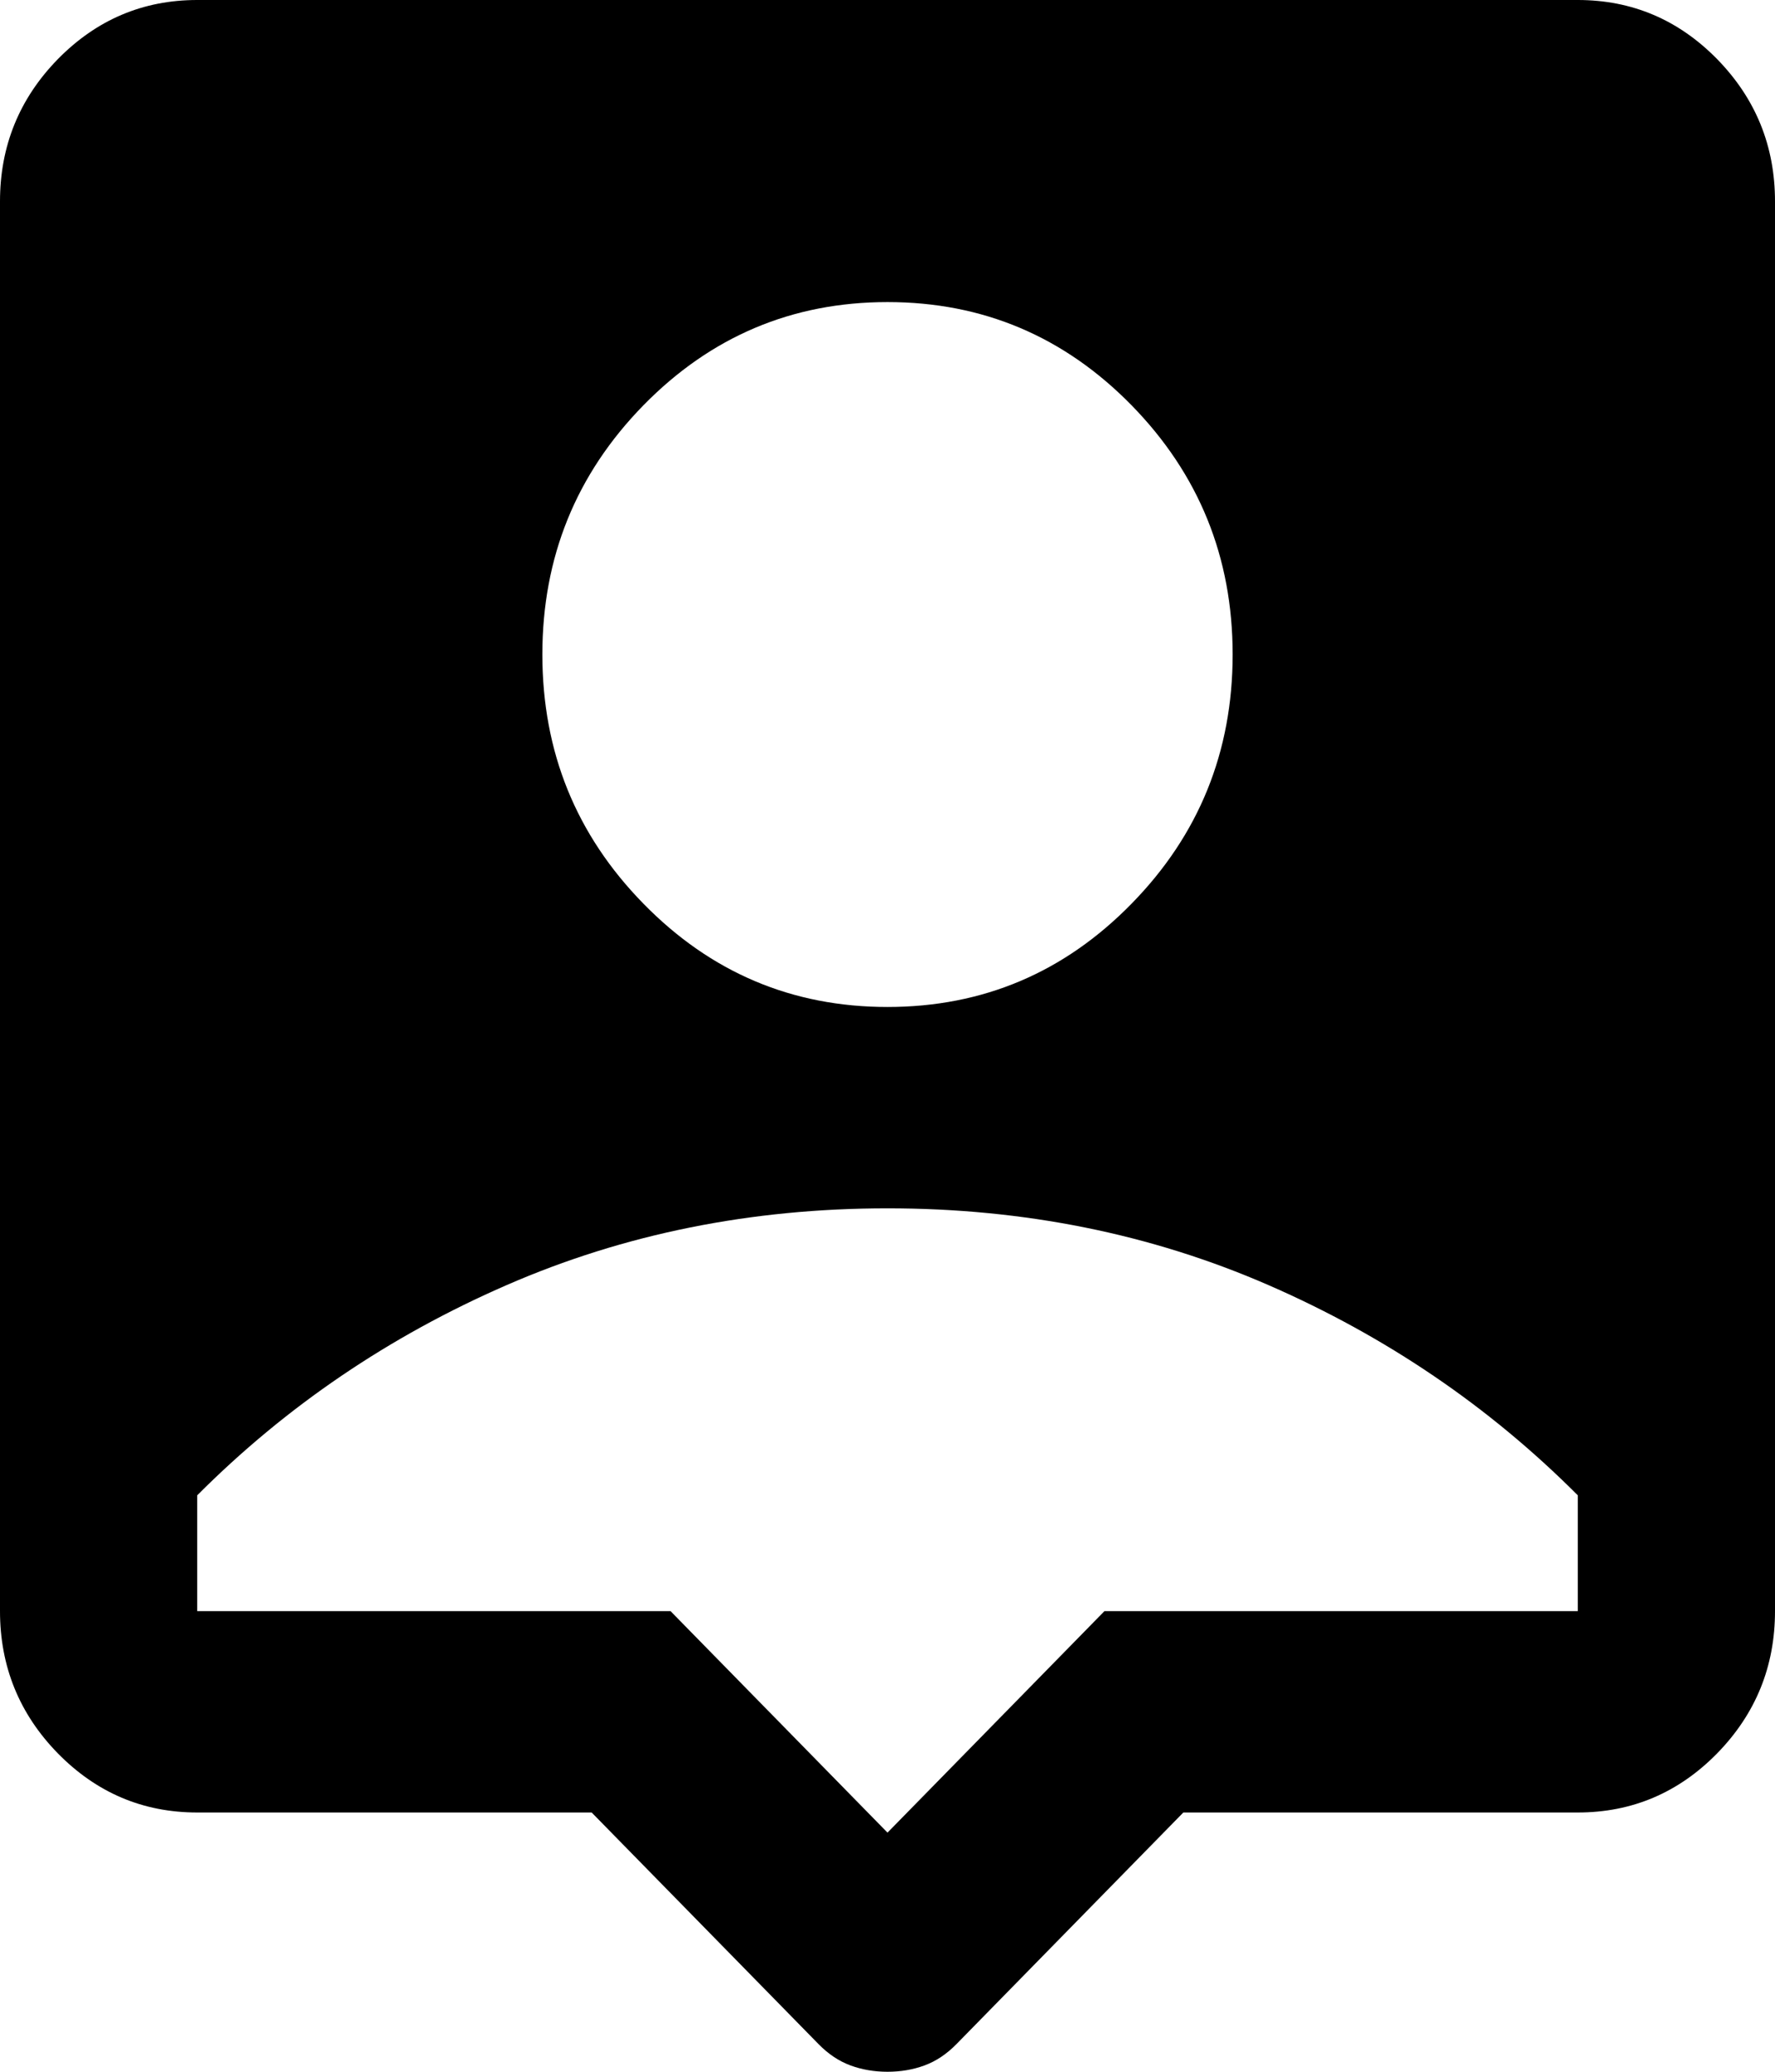 <svg viewBox="0 0 18 21" fill="none" xmlns="http://www.w3.org/2000/svg">
<path fill="currentColor" d="M9 21C8.867 21 8.742 20.979 8.625 20.936C8.508 20.893 8.4 20.821 8.3 20.719L6 18.372H2C1.45 18.372 0.979 18.172 0.587 17.773C0.196 17.373 0 16.892 0 16.331V2.041C0 1.48 0.196 0.999 0.587 0.599C0.979 0.2 1.45 0 2 0H16C16.55 0 17.021 0.2 17.413 0.599C17.804 0.999 18 1.48 18 2.041V16.331C18 16.892 17.804 17.373 17.413 17.773C17.021 18.172 16.55 18.372 16 18.372H12L9.7 20.719C9.6 20.821 9.492 20.893 9.375 20.936C9.258 20.979 9.133 21 9 21ZM9 10.207C9.967 10.207 10.792 9.858 11.475 9.16C12.158 8.463 12.5 7.621 12.5 6.634C12.5 5.648 12.158 4.806 11.475 4.108C10.792 3.411 9.967 3.062 9 3.062C8.033 3.062 7.208 3.411 6.525 4.108C5.842 4.806 5.5 5.648 5.5 6.634C5.5 7.621 5.842 8.463 6.525 9.16C7.208 9.858 8.033 10.207 9 10.207ZM9 18.576L11.2 16.331H16V15.157C15.1 14.255 14.054 13.545 12.863 13.026C11.671 12.507 10.383 12.248 9 12.248C7.617 12.248 6.329 12.507 5.138 13.026C3.946 13.545 2.9 14.255 2 15.157V16.331H6.8L9 18.576Z" />
</svg>
